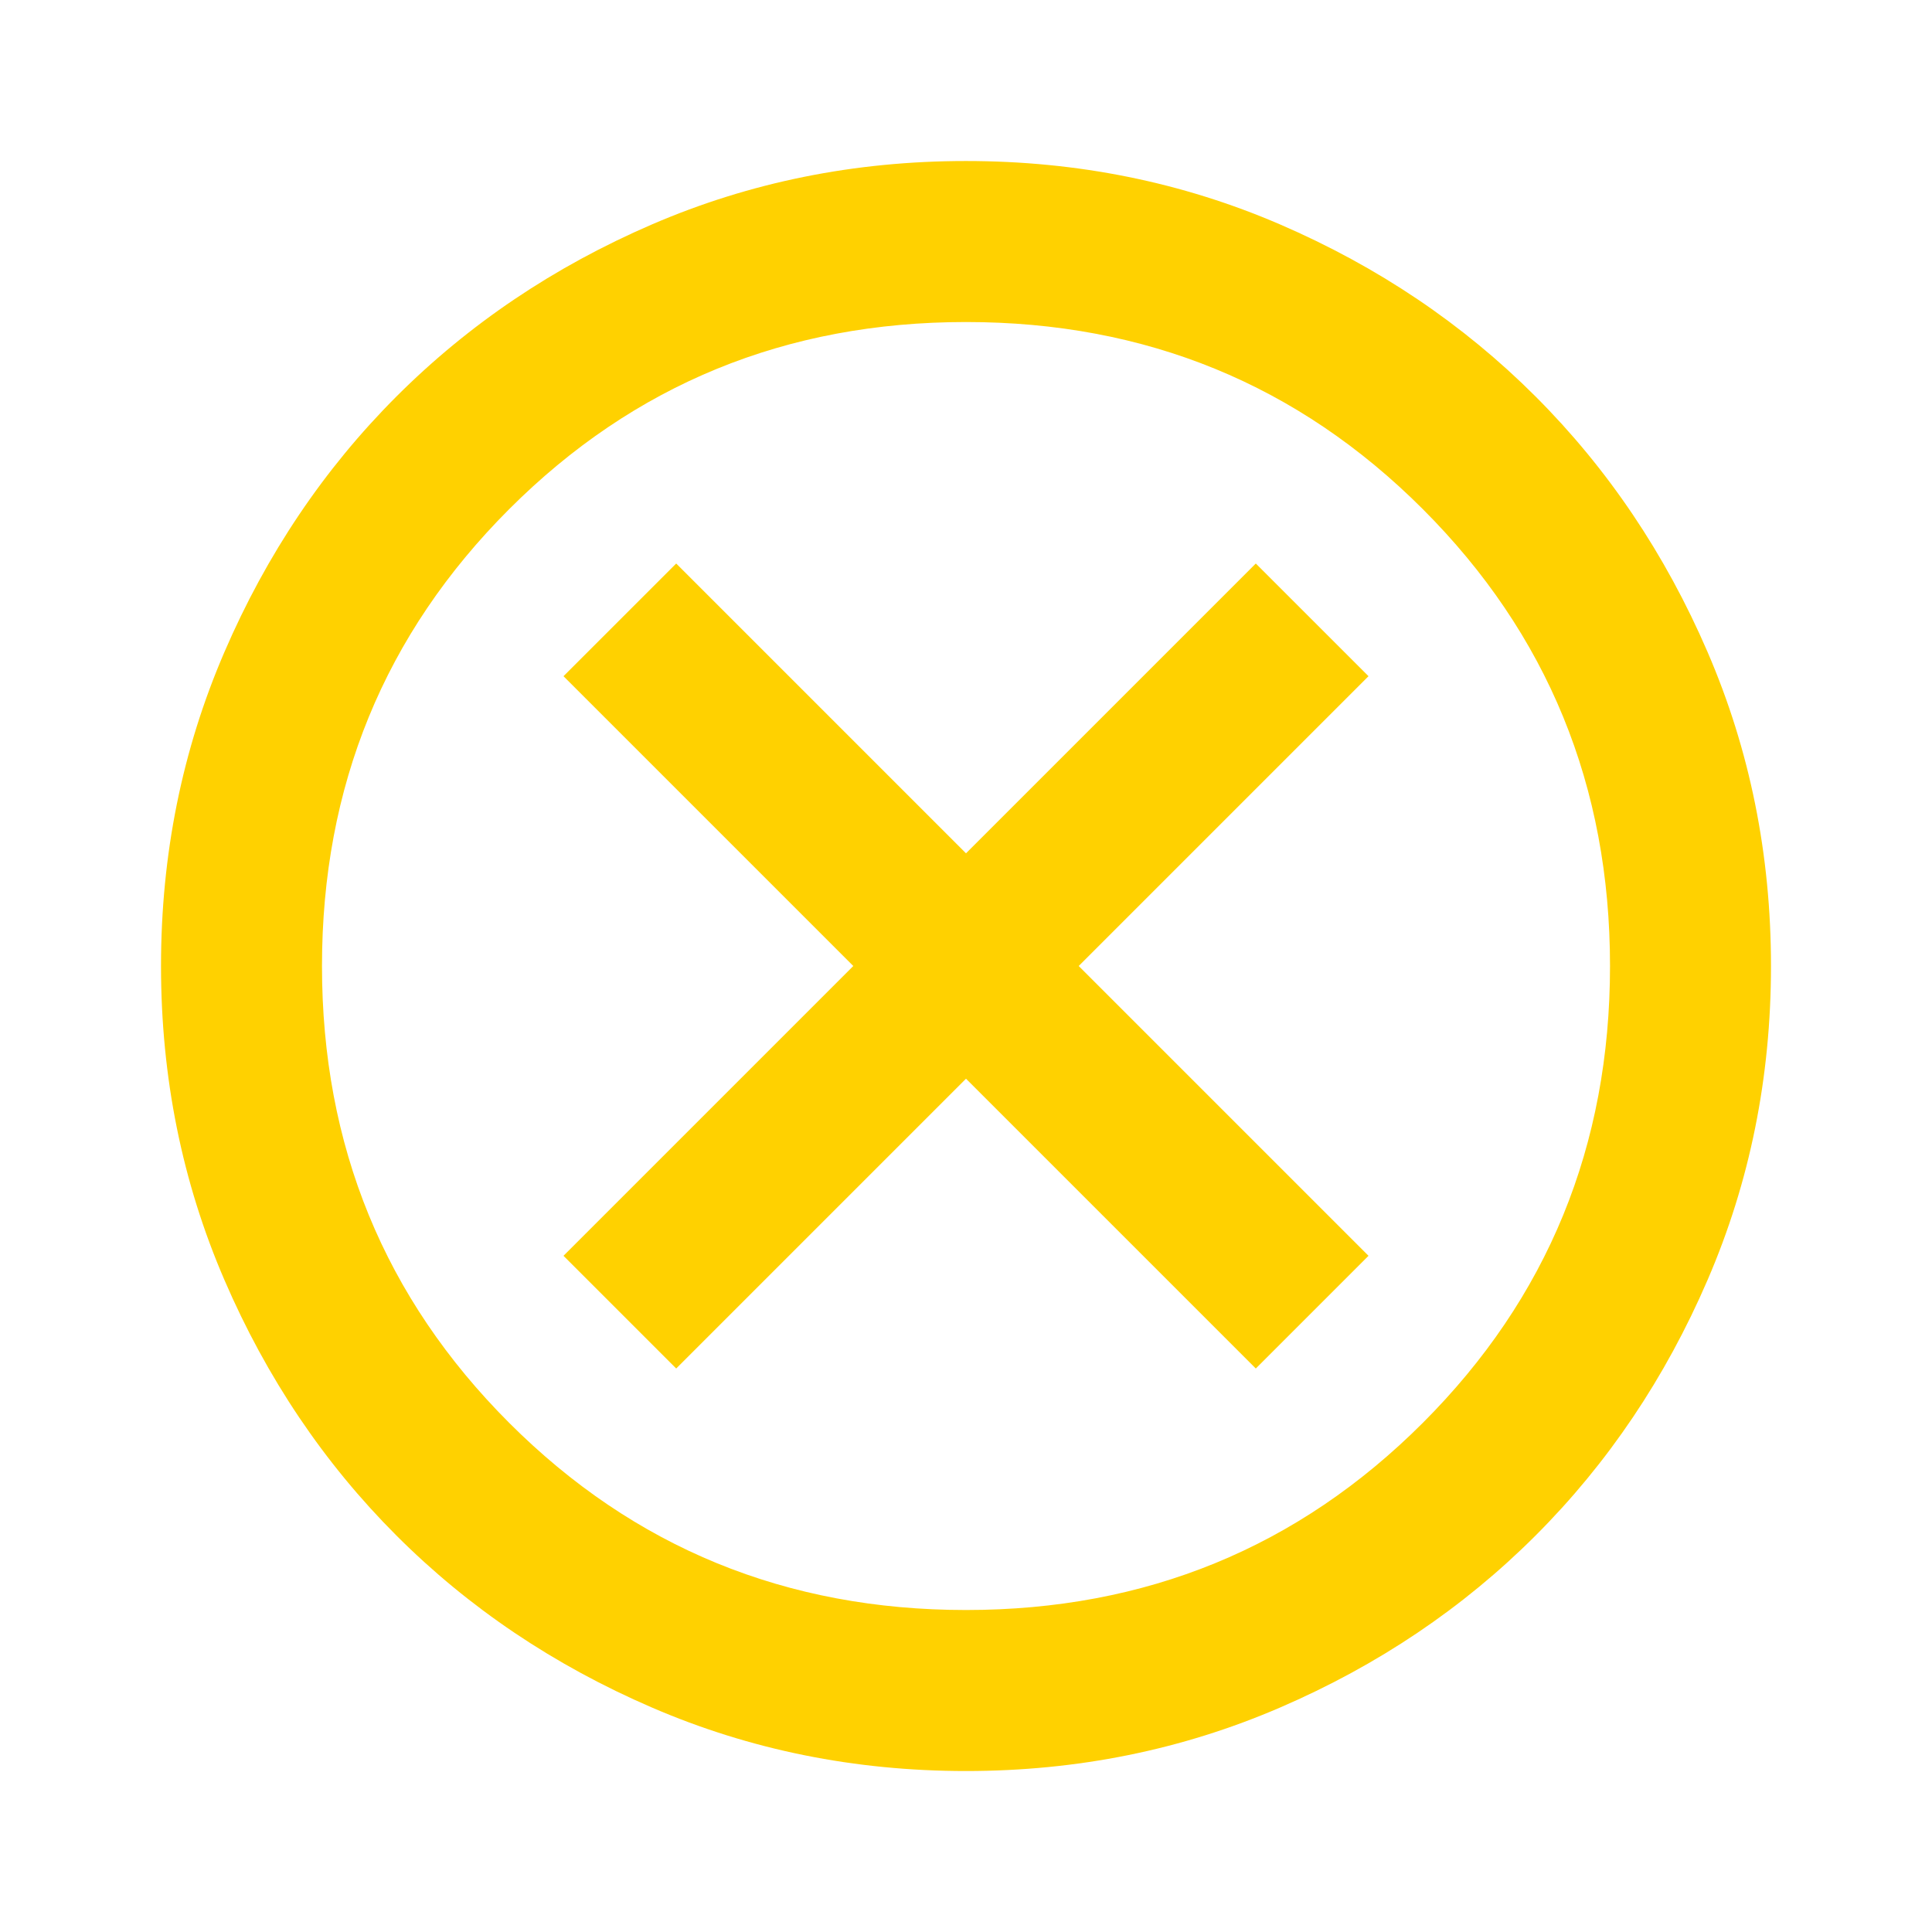 <svg width="50" height="50" viewBox="0 0 50 50" fill="none" xmlns="http://www.w3.org/2000/svg">
<mask id="mask0_345_810" style="mask-type:alpha" maskUnits="userSpaceOnUse" x="0" y="0" width="50" height="50">
<rect width="50" height="50" fill="#D9D9D9"/>
</mask>
<g mask="url(#mask0_345_810)">
<path d="M17.5 35.417L25 27.917L32.5 35.417L35.417 32.5L27.917 25L35.417 17.5L32.5 14.584L25 22.084L17.5 14.584L14.583 17.5L22.083 25L14.583 32.5L17.5 35.417ZM25 45.834C22.118 45.834 19.41 45.286 16.875 44.192C14.34 43.099 12.135 41.615 10.26 39.74C8.385 37.865 6.901 35.66 5.808 33.125C4.714 30.591 4.167 27.882 4.167 25C4.167 22.118 4.714 19.41 5.808 16.875C6.901 14.341 8.385 12.136 10.26 10.261C12.135 8.386 14.34 6.901 16.875 5.807C19.41 4.714 22.118 4.167 25 4.167C27.882 4.167 30.59 4.714 33.125 5.807C35.66 6.901 37.865 8.386 39.74 10.261C41.615 12.136 43.099 14.341 44.192 16.875C45.286 19.41 45.833 22.118 45.833 25C45.833 27.882 45.286 30.591 44.192 33.125C43.099 35.66 41.615 37.865 39.74 39.74C37.865 41.615 35.66 43.099 33.125 44.192C30.59 45.286 27.882 45.834 25 45.834ZM25 41.667C29.653 41.667 33.594 40.052 36.823 36.823C40.052 33.594 41.667 29.653 41.667 25C41.667 20.348 40.052 16.407 36.823 13.177C33.594 9.948 29.653 8.334 25 8.334C20.347 8.334 16.406 9.948 13.177 13.177C9.948 16.407 8.333 20.348 8.333 25C8.333 29.653 9.948 33.594 13.177 36.823C16.406 40.052 20.347 41.667 25 41.667Z" fill="#FFD100"/>
</g>
</svg>
